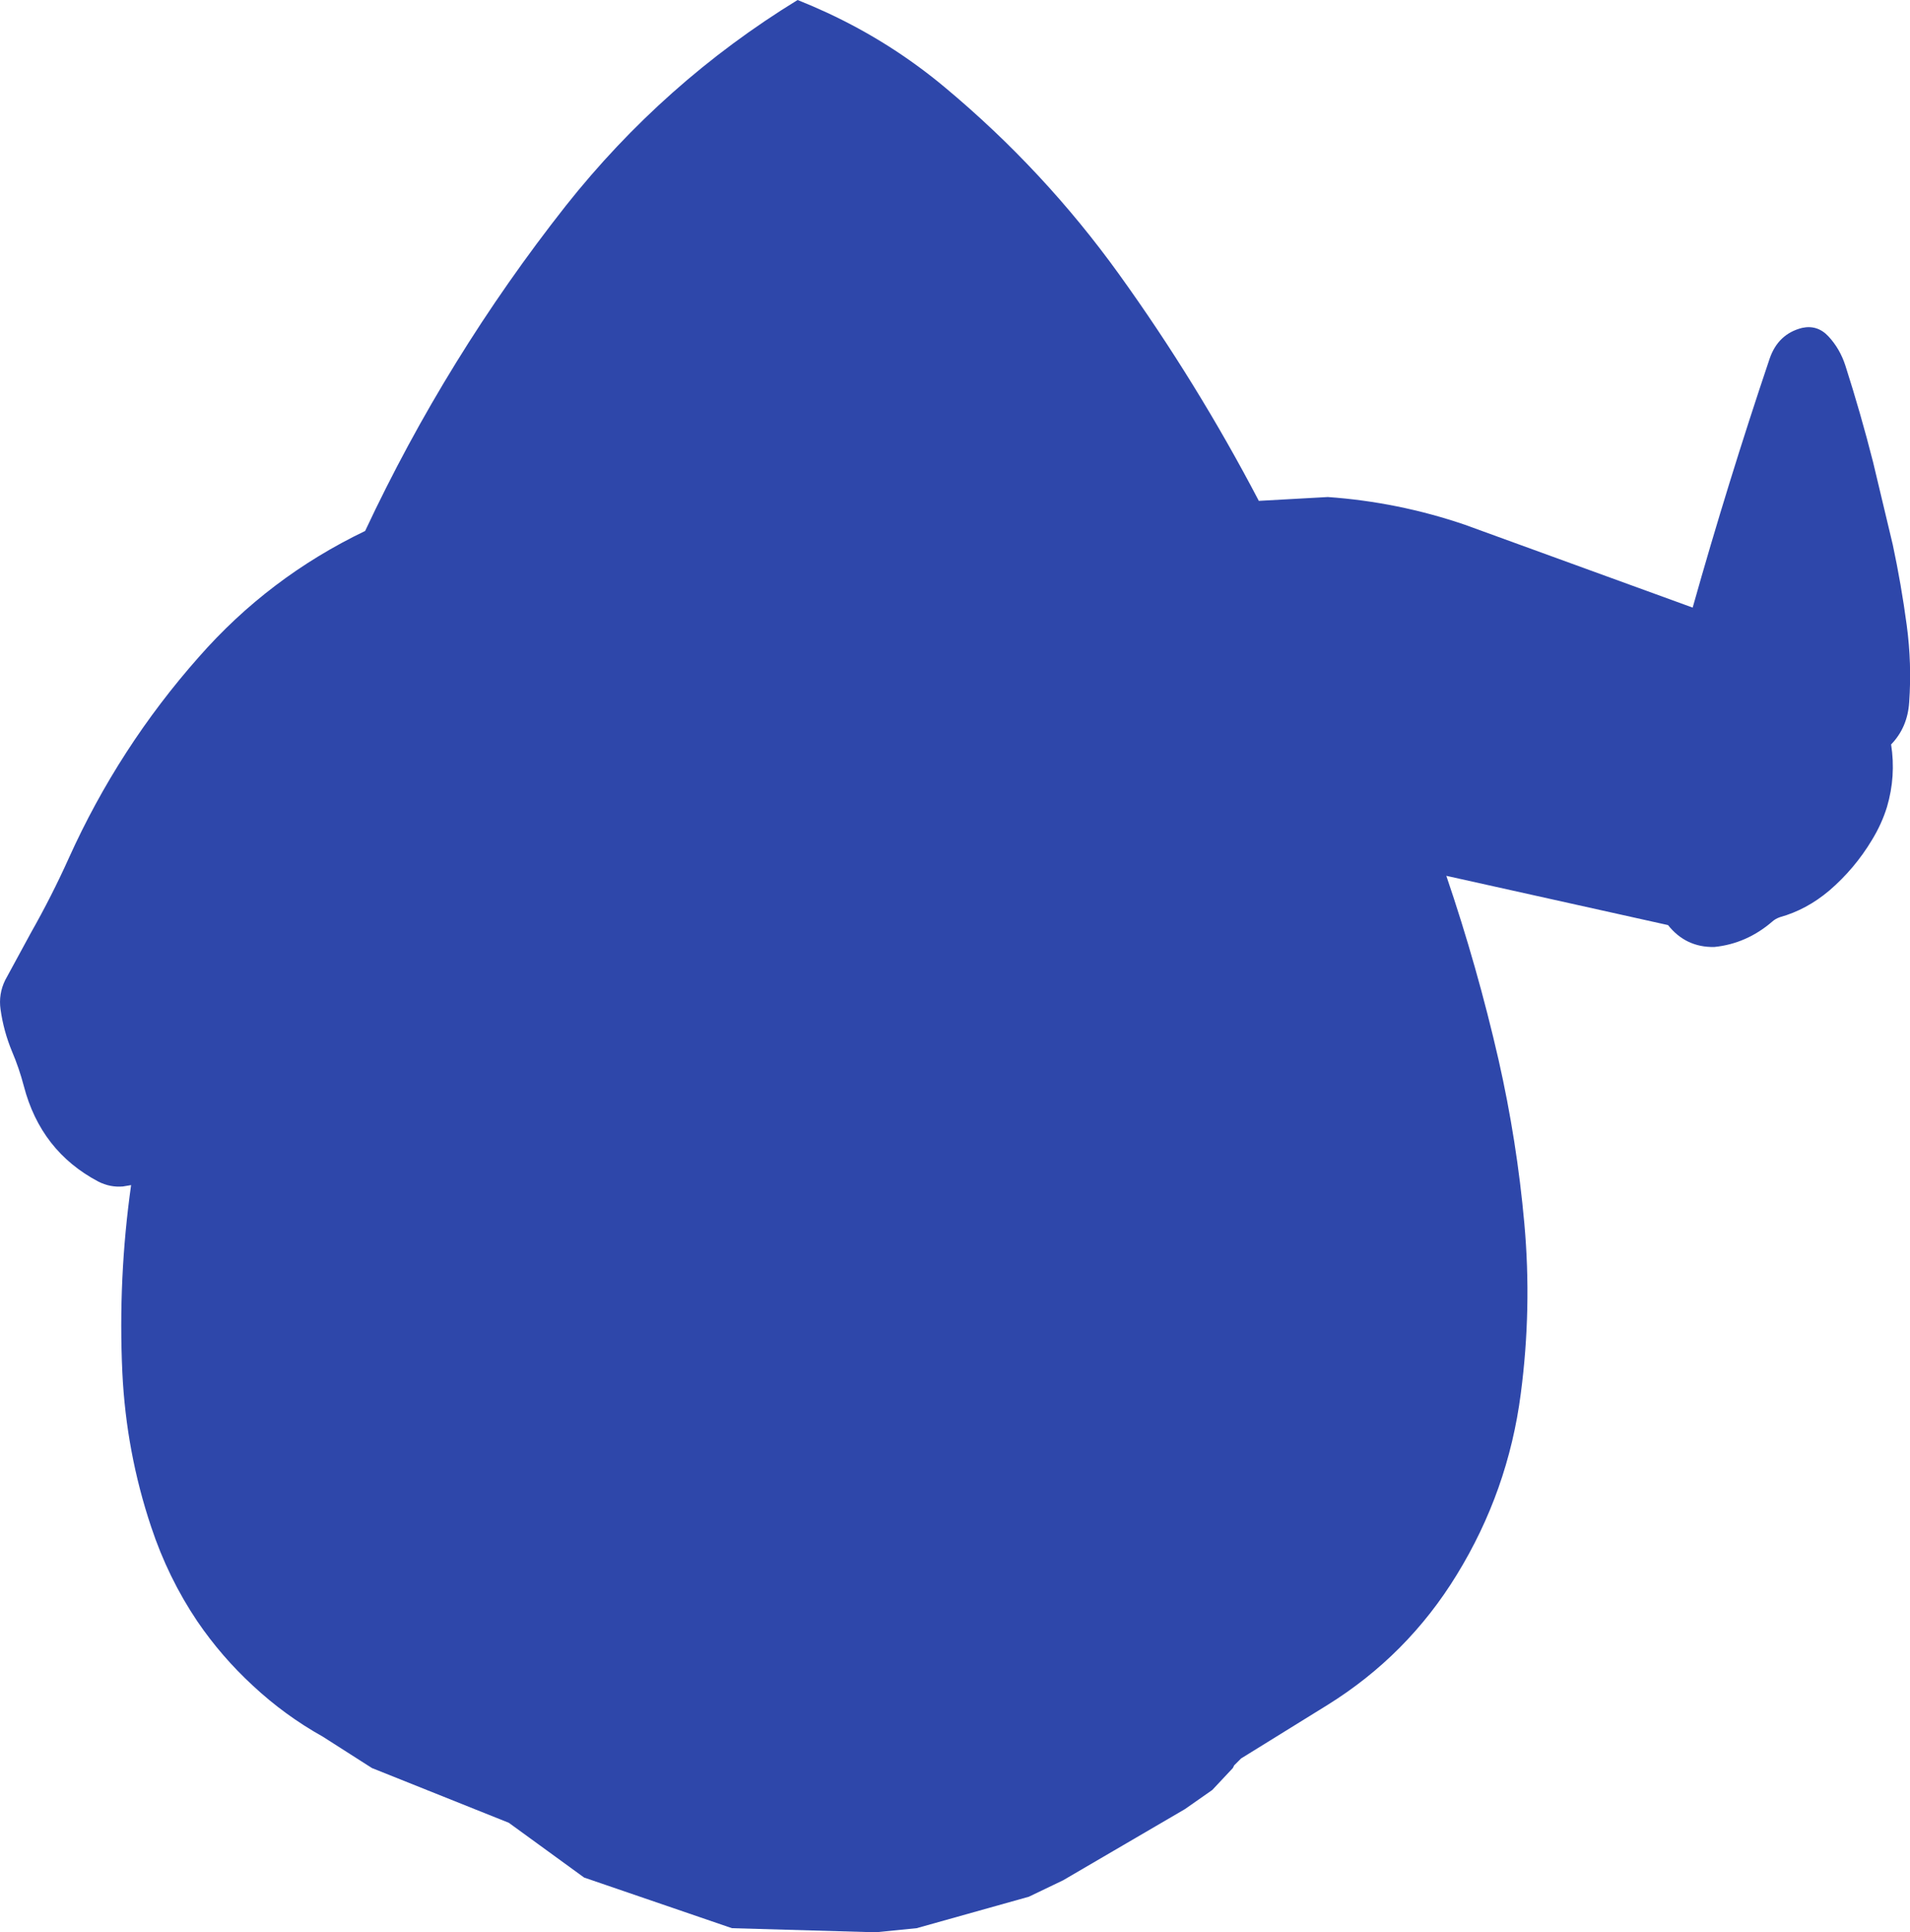 <?xml version="1.0" encoding="UTF-8" standalone="no"?>
<svg xmlns:ffdec="https://www.free-decompiler.com/flash" xmlns:xlink="http://www.w3.org/1999/xlink" ffdec:objectType="shape" height="353.0px" width="348.9px" xmlns="http://www.w3.org/2000/svg">
  <g transform="matrix(1.0, 0.0, 0.0, 1.0, 152.95, 205.5)">
    <path d="M89.6 -114.7 Q102.4 -113.8 114.6 -109.65 L156.25 -94.5 Q162.7 -117.4 170.3 -139.95 171.85 -144.5 176.25 -145.6 179.05 -146.2 181.05 -144.05 183.15 -141.8 184.15 -138.7 186.95 -129.95 189.2 -121.1 L192.8 -106.0 Q194.35 -98.75 195.35 -91.3 196.3 -84.25 195.8 -77.2 195.5 -72.6 192.5 -69.5 193.4 -63.7 191.75 -58.1 190.8 -55.0 189.0 -52.05 185.85 -46.8 181.2 -42.8 177.05 -39.3 172.2 -37.95 171.35 -37.65 170.8 -37.15 166.1 -33.1 160.2 -32.5 155.0 -32.4 151.75 -36.5 L111.25 -45.5 Q116.9 -28.9 120.8 -11.85 124.15 2.95 125.5 18.0 126.9 33.55 124.85 49.1 122.55 66.9 113.15 82.2 104.15 96.9 89.5 106.0 L73.75 115.75 72.5 117.0 72.25 117.5 68.5 121.5 63.5 125.0 41.25 138.0 35.0 141.0 14.5 146.75 7.0 147.5 -19.25 146.75 -46.25 137.5 -60.0 127.5 -85.0 117.5 -94.0 111.75 Q-100.9 107.9 -106.75 102.45 -112.5 97.15 -116.9 90.7 -122.25 82.75 -125.35 73.4 -129.9 59.8 -130.6 45.25 -131.4 28.0 -129.0 11.0 L-130.5 11.25 Q-132.85 11.45 -135.0 10.35 -145.5 4.8 -148.6 -7.1 -149.45 -10.35 -150.75 -13.4 -152.3 -17.15 -152.85 -21.1 -153.25 -23.9 -152.0 -26.45 L-147.3 -35.1 Q-143.5 -41.8 -140.35 -48.8 -131.25 -68.95 -116.65 -85.45 -103.85 -100.05 -86.25 -108.5 -71.35 -140.3 -49.6 -167.9 -31.7 -190.5 -7.25 -205.5 -4.5 -204.4 -1.8 -203.15 9.9 -197.7 19.7 -189.5 37.8 -174.4 51.5 -155.35 65.7 -135.6 77.0 -114.0 L89.6 -114.7" fill="#2e47aa" fill-rule="evenodd" stroke="none"/>
  </g>
</svg>
